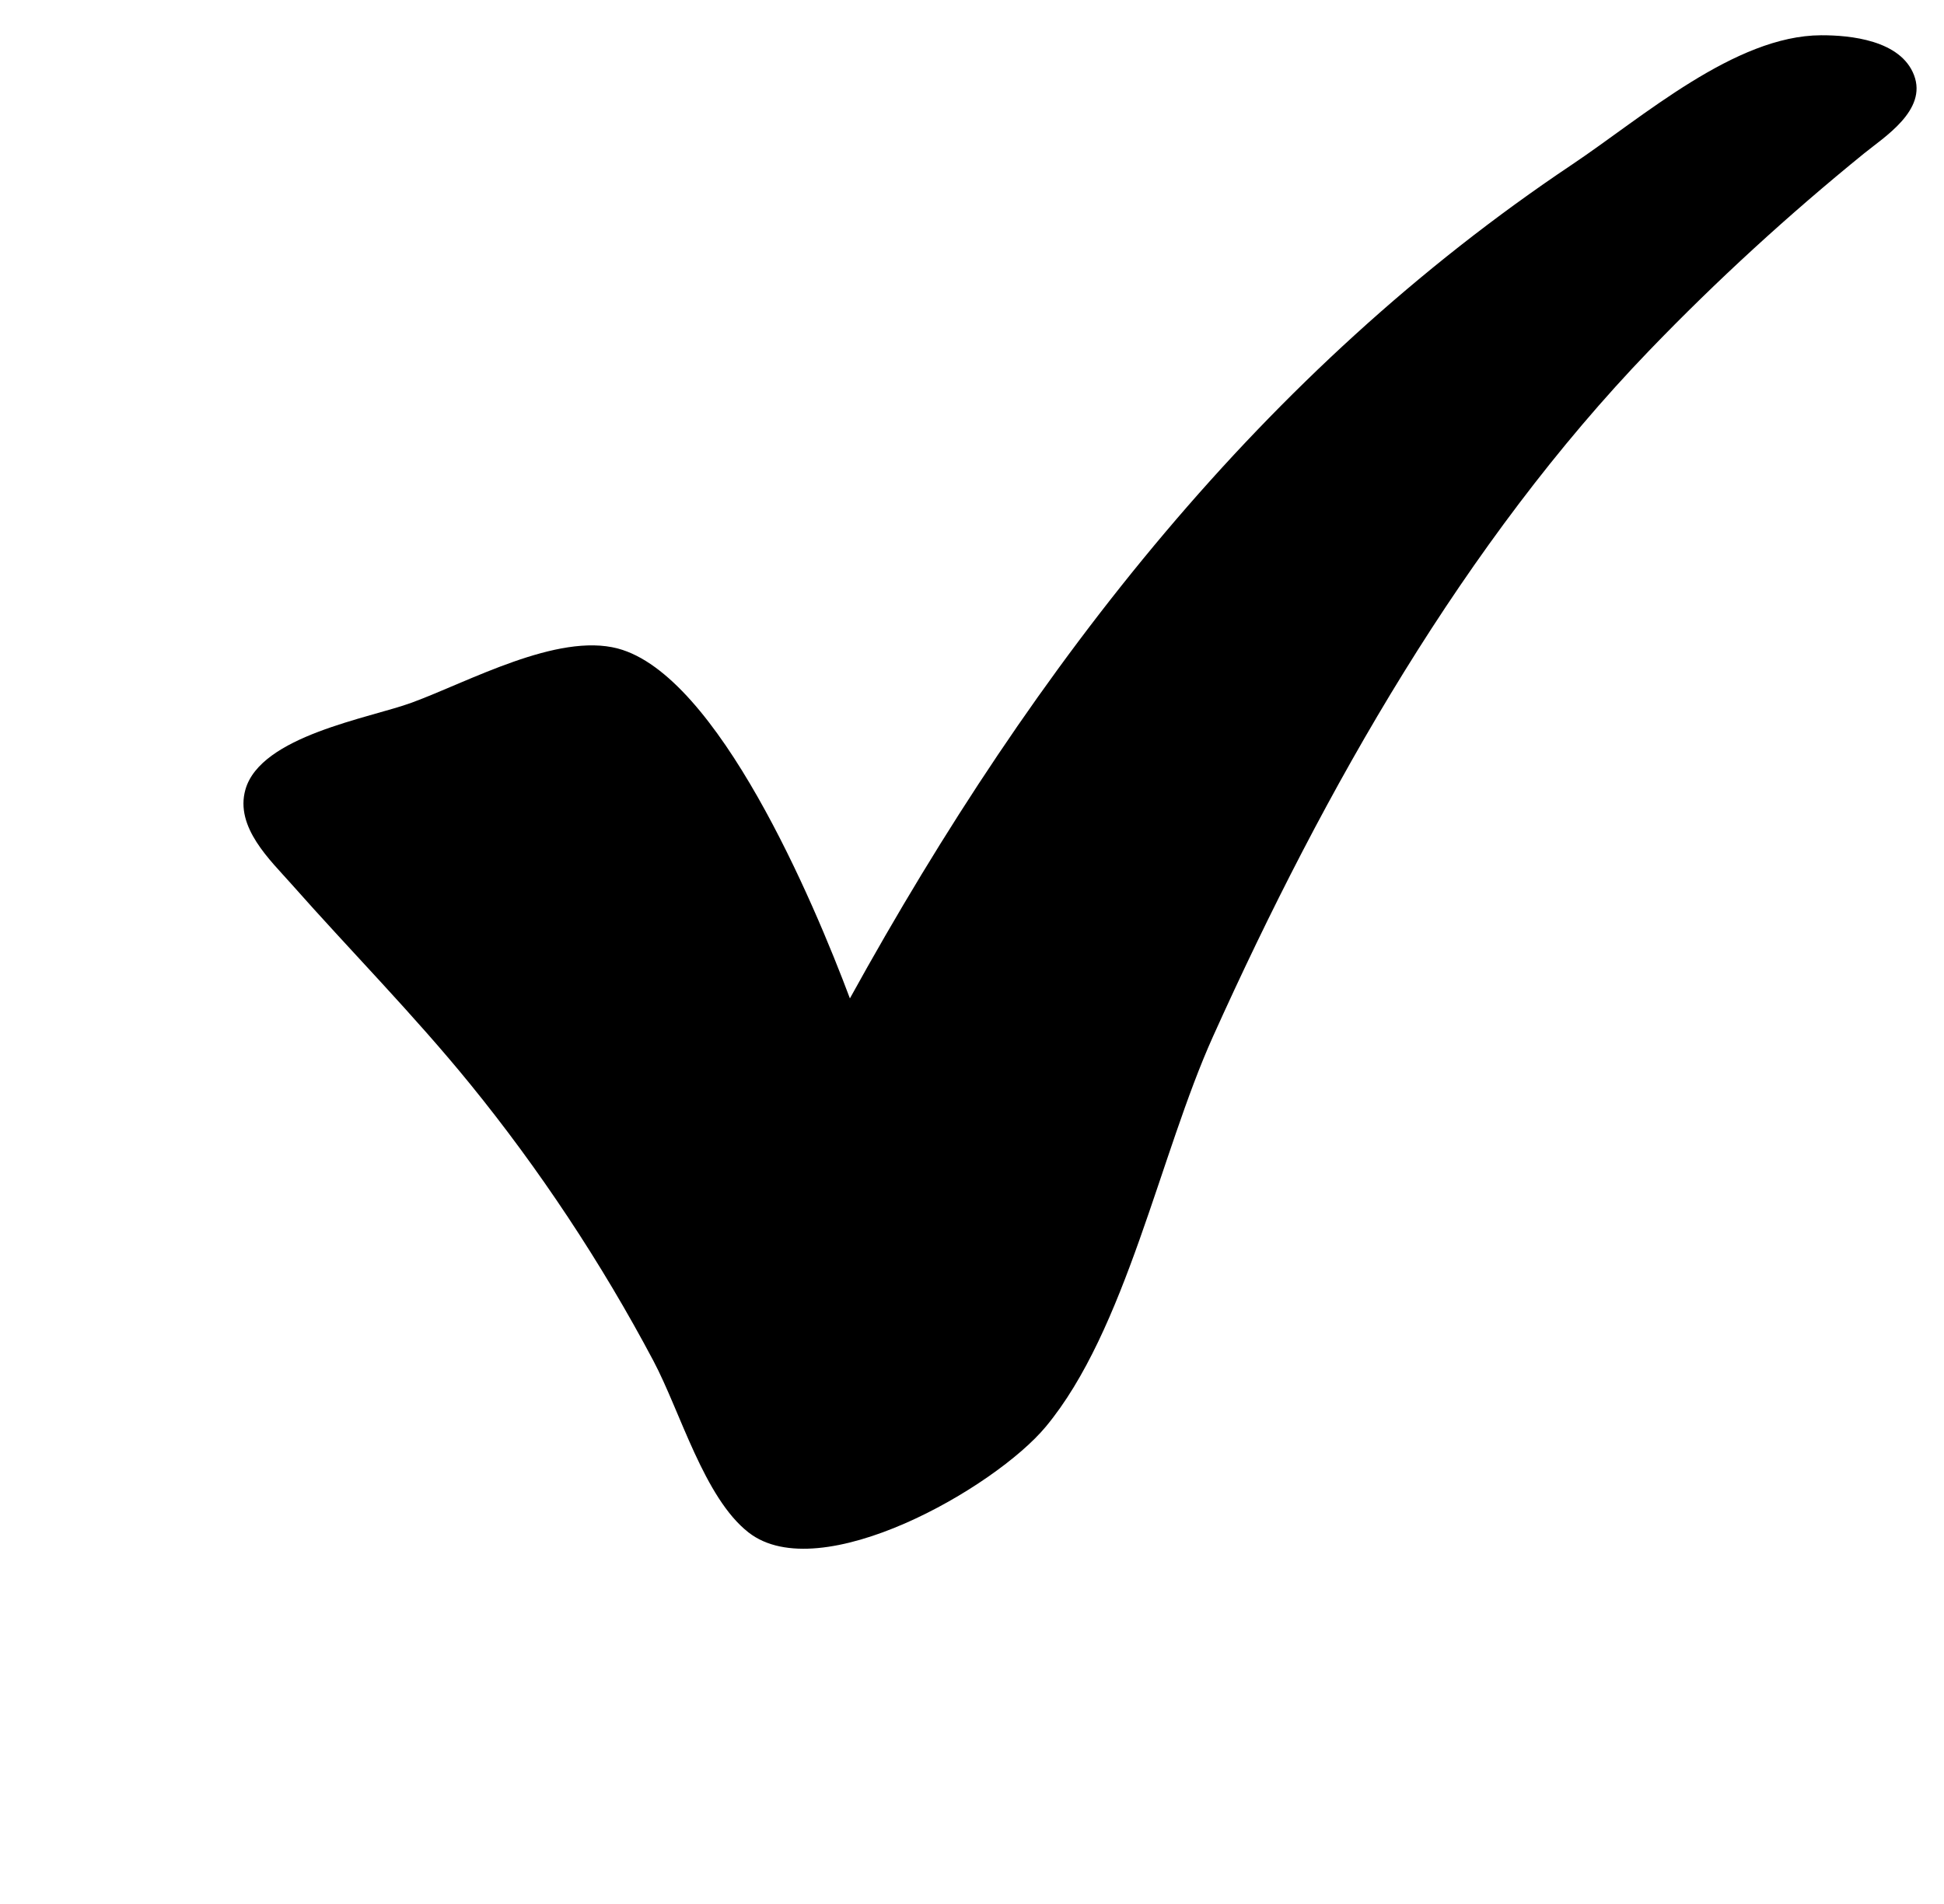 <?xml version="1.0" encoding="UTF-8" standalone="no"?>
<!-- Created with Inkscape (http://www.inkscape.org/) -->

<svg
   version="1.1"
   id="svg1"
   width="244"
   height="239"
   viewBox="0 0 244 239"
   sodipodi:docname="check2.svg"
   inkscape:version="1.4 (86a8ad7, 2024-10-11)"
   xmlns:inkscape="http://www.inkscape.org/namespaces/inkscape"
   xmlns:sodipodi="http://sodipodi.sourceforge.net/DTD/sodipodi-0.dtd"
   xmlns="http://www.w3.org/2000/svg"
   xmlns:svg="http://www.w3.org/2000/svg">
  <defs
     id="defs1" />
  <sodipodi:namedview
     id="namedview1"
     pagecolor="#ffffff"
     bordercolor="#000000"
     borderopacity="0.25"
     inkscape:showpageshadow="2"
     inkscape:pageopacity="0.0"
     inkscape:pagecheckerboard="0"
     inkscape:deskcolor="#d1d1d1"
     inkscape:zoom="1"
     inkscape:cx="134.5"
     inkscape:cy="107.5"
     inkscape:window-width="2560"
     inkscape:window-height="1369"
     inkscape:window-x="-8"
     inkscape:window-y="-8"
     inkscape:window-maximized="1"
     inkscape:current-layer="g1" />
  <g
     inkscape:groupmode="layer"
     inkscape:label="Image"
     id="g1">
    <path
       style="display:inline;fill:currentColor;stroke:none;stroke-width:1.137"
       d="M 106.675,125.336 C 102.11,113.166 90.092,84.739 77.551,81.414 c -7.596,-2.014 -18.721,4.174 -25.888,6.801 -5.311,1.946 -18.941,4.153 -20.86,10.906 -1.345,4.736 3.153,8.893 5.763,11.846 7.453,8.431 15.326,16.37 22.464,25.147 8.619,10.598 16.466,22.416 22.985,34.727 3.396,6.413 6.367,17.198 11.945,21.544 8.969,6.988 30.914,-5.601 37.295,-13.273 10.053,-12.089 14.342,-34.224 20.991,-48.985 14.075,-31.251 31.604,-62.063 54.748,-86.112 8.53,-8.863 17.541,-17.089 26.966,-24.747 2.557,-2.078 7.952,-5.428 6.283,-9.823 -1.675,-4.412 -8.03,-5.033 -11.676,-5.018 -10.816,0.042 -22.327,10.254 -31.282,16.251 -38.657,25.889 -67.272,62.336 -90.61,104.66"
       id="path1" />
  </g>
</svg>
